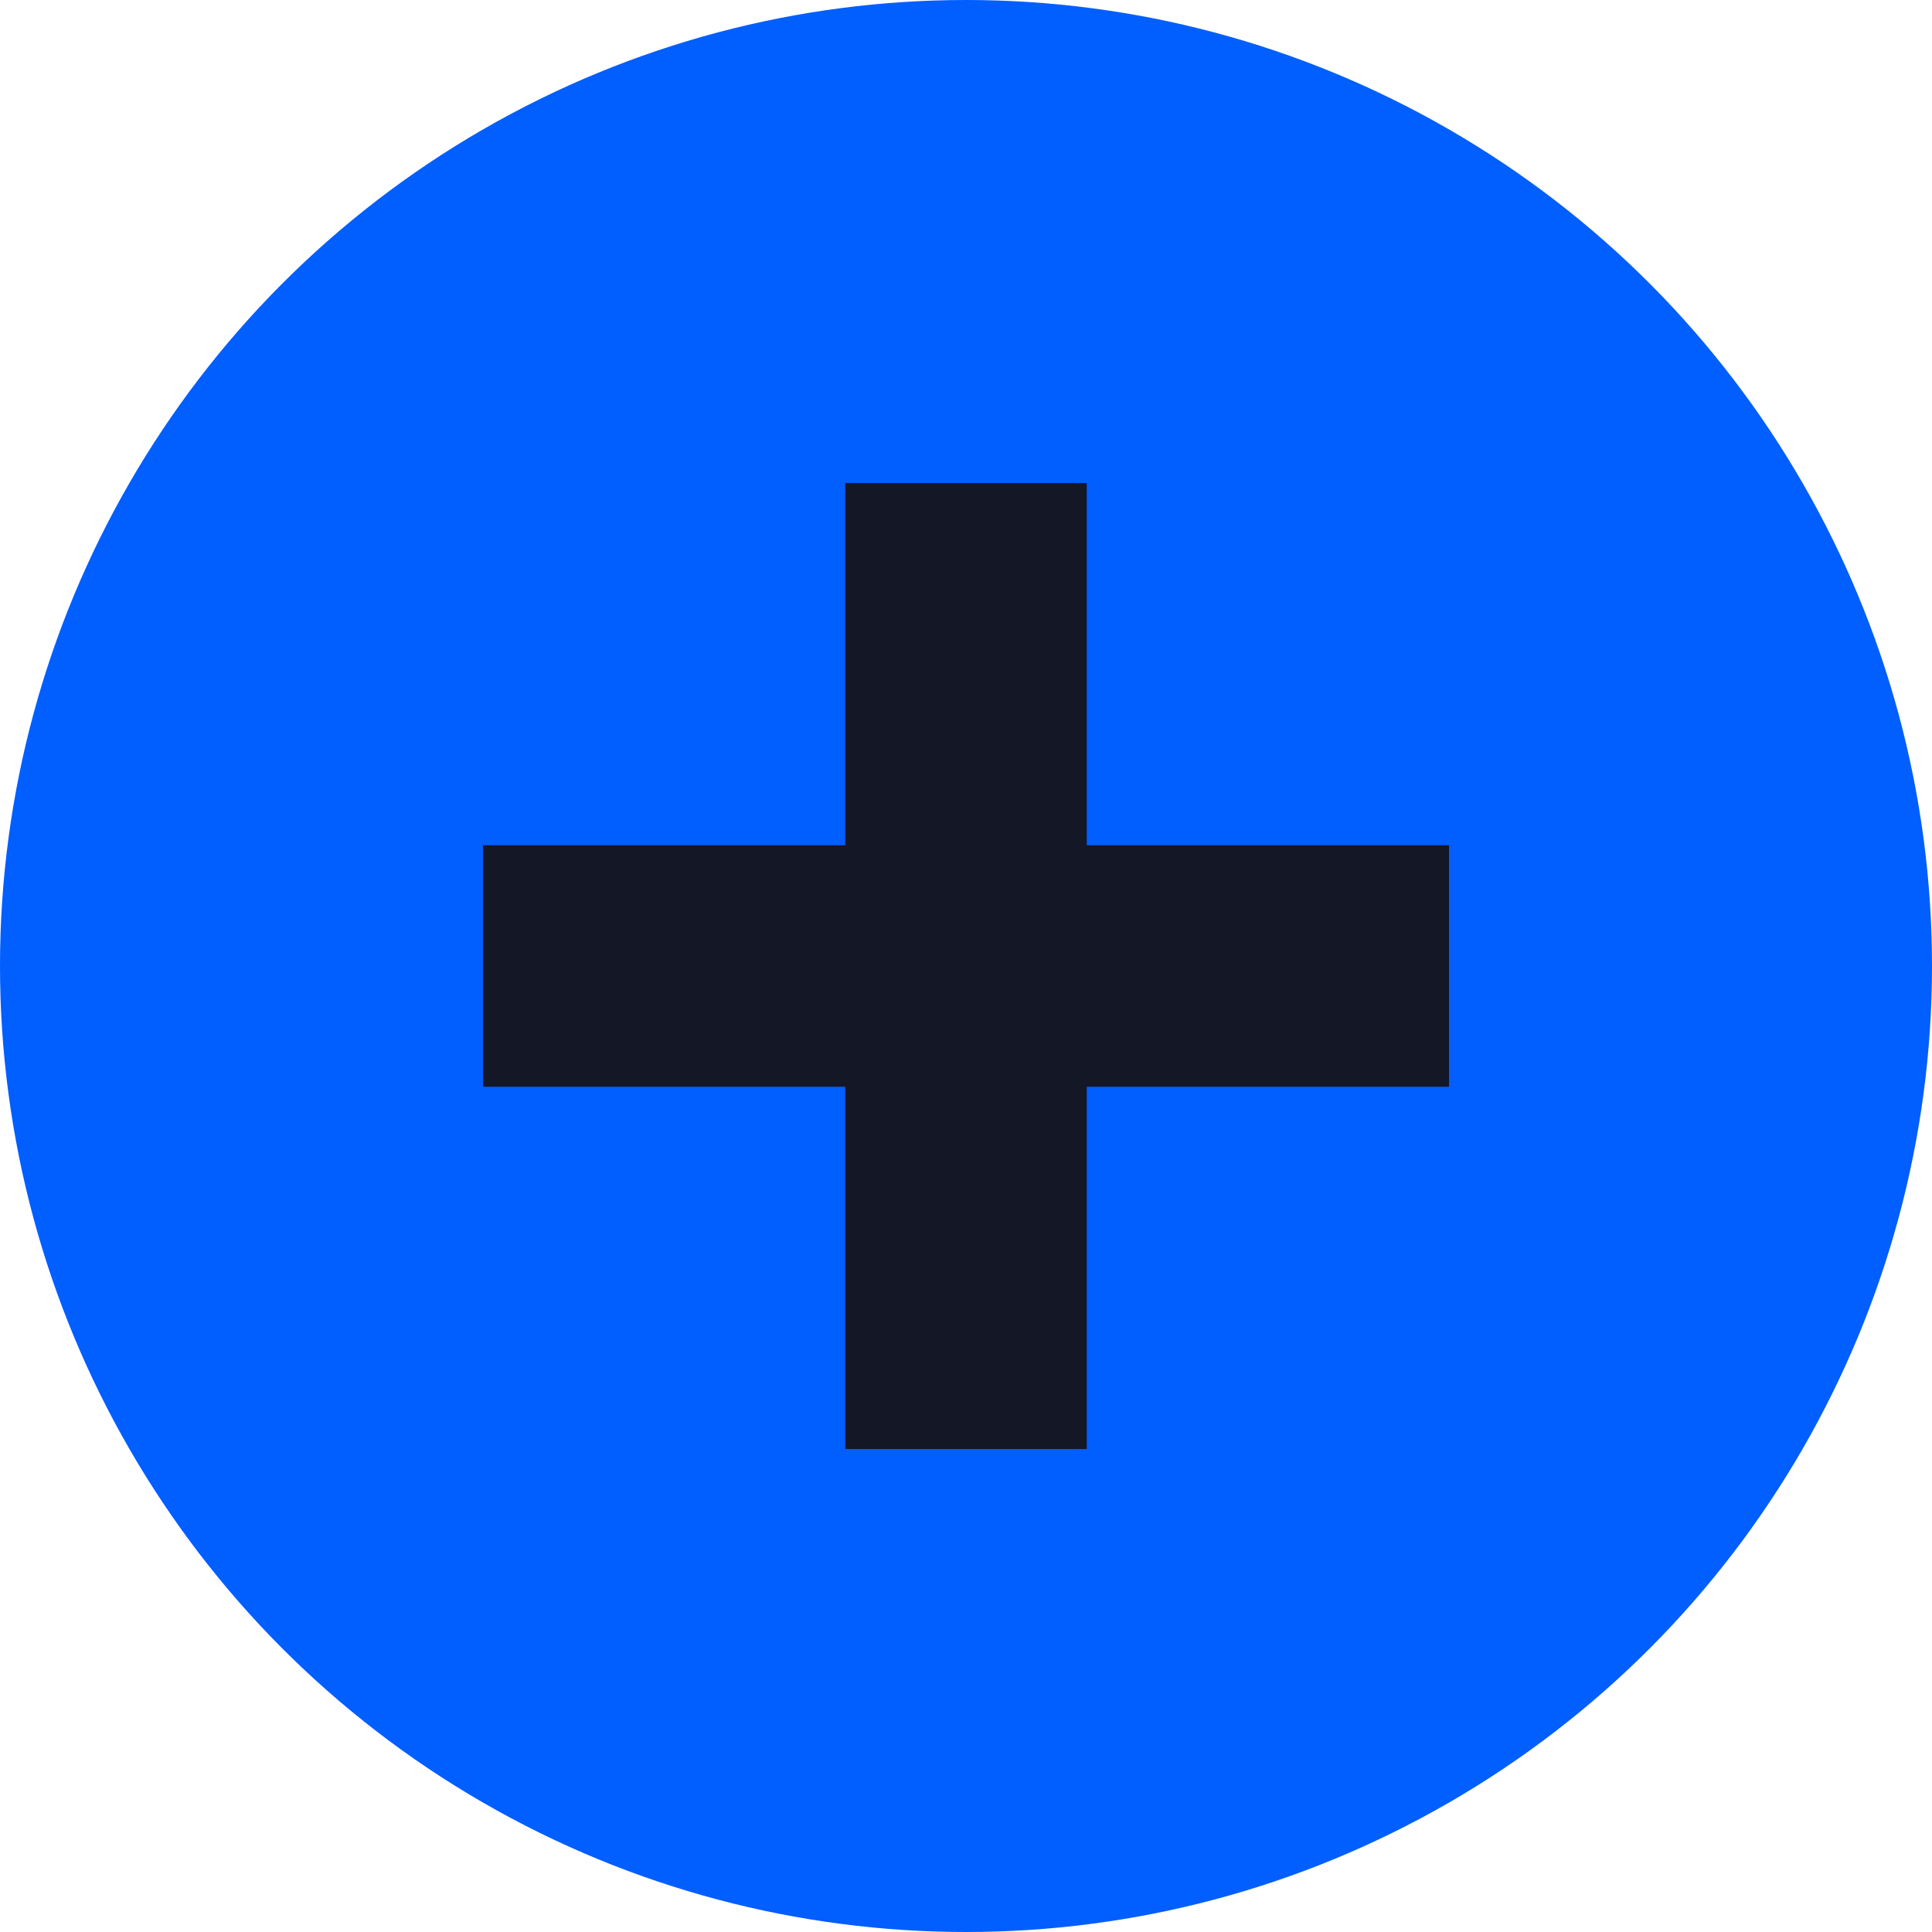 <svg width="16" height="16" viewBox="0 0 16 16" fill="none" xmlns="http://www.w3.org/2000/svg">
<circle cx="8" cy="8" r="8" fill="#015EFF"/>
<path d="M8 4V12" stroke="#141726" stroke-width="2"/>
<path d="M12 8L4 8" stroke="#141726" stroke-width="2"/>
</svg>

